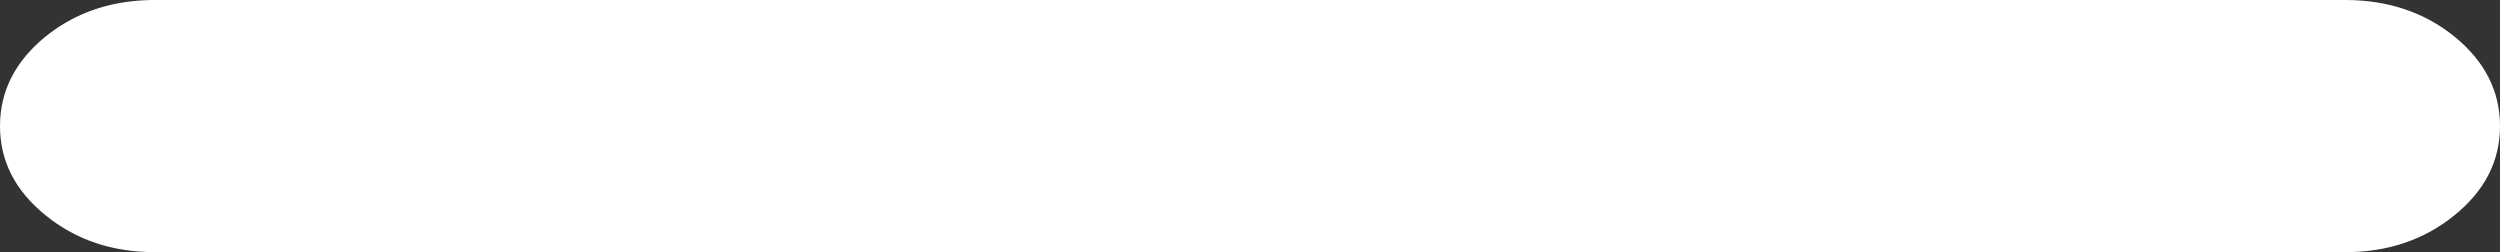 <?xml version="1.0" encoding="UTF-8" standalone="no"?>
<svg xmlns:xlink="http://www.w3.org/1999/xlink" height="35.0px" width="347.0px" xmlns="http://www.w3.org/2000/svg">
  <rect width="100%" height="100%" fill="#333333" stroke="none"/>
  <g transform="matrix(1.0, 0.0, 0.0, 1.0, 22.5, 21.5)">
    <path d="M-1.0 -21.0 L-1.0 13.0 Q-9.7 13.0 -15.85 8.0 -22.0 3.05 -22.0 -4.0 -22.0 -11.05 -15.85 -16.05 -9.7 -21.0 -1.0 -21.0" fill="#ffffff" fill-rule="evenodd" stroke="none"/>
    <path d="M-1.0 -21.0 Q-9.7 -21.0 -15.85 -16.05 -22.0 -11.05 -22.0 -4.0 -22.0 3.05 -15.85 8.0 -9.7 13.0 -1.0 13.0" fill="none" stroke="#ffffff" stroke-linecap="round" stroke-linejoin="round" stroke-width="1.0"/>
    <path d="M303.0 -21.0 Q311.7 -21.0 317.85 -16.05 324.0 -11.05 324.0 -4.0 324.0 3.05 317.85 8.0 311.7 13.0 303.0 13.0 L303.0 -21.0" fill="#ffffff" fill-rule="evenodd" stroke="none"/>
    <path d="M303.0 -21.0 Q311.7 -21.0 317.85 -16.05 324.0 -11.05 324.0 -4.0 324.0 3.05 317.85 8.0 311.7 13.0 303.0 13.0" fill="none" stroke="#ffffff" stroke-linecap="round" stroke-linejoin="round" stroke-width="1.0"/>
    <path d="M-1.0 12.5 L-1.5 12.5 -1.5 -21.0 -1.0 -21.0 303.0 -21.0 303.0 13.0 -1.0 13.0 -1.0 12.5 -1.0 -21.0 -1.0 12.5" fill="#ffffff" fill-rule="evenodd" stroke="none"/>
    <path d="M-1.0 12.5 L-1.5 12.5 -1.5 -21.0 -1.0 -21.0" fill="none" stroke="#ffffff" stroke-linecap="round" stroke-linejoin="round" stroke-width="1.0"/>
    <path d="M-1.0 -21.0 L303.0 -21.0 303.0 13.0 -1.0 13.0 -1.0 12.5 -1.0 -21.0 Z" fill="none" stroke="#ffffff" stroke-linecap="round" stroke-linejoin="round" stroke-width="1.0"/>
  </g>
</svg>
